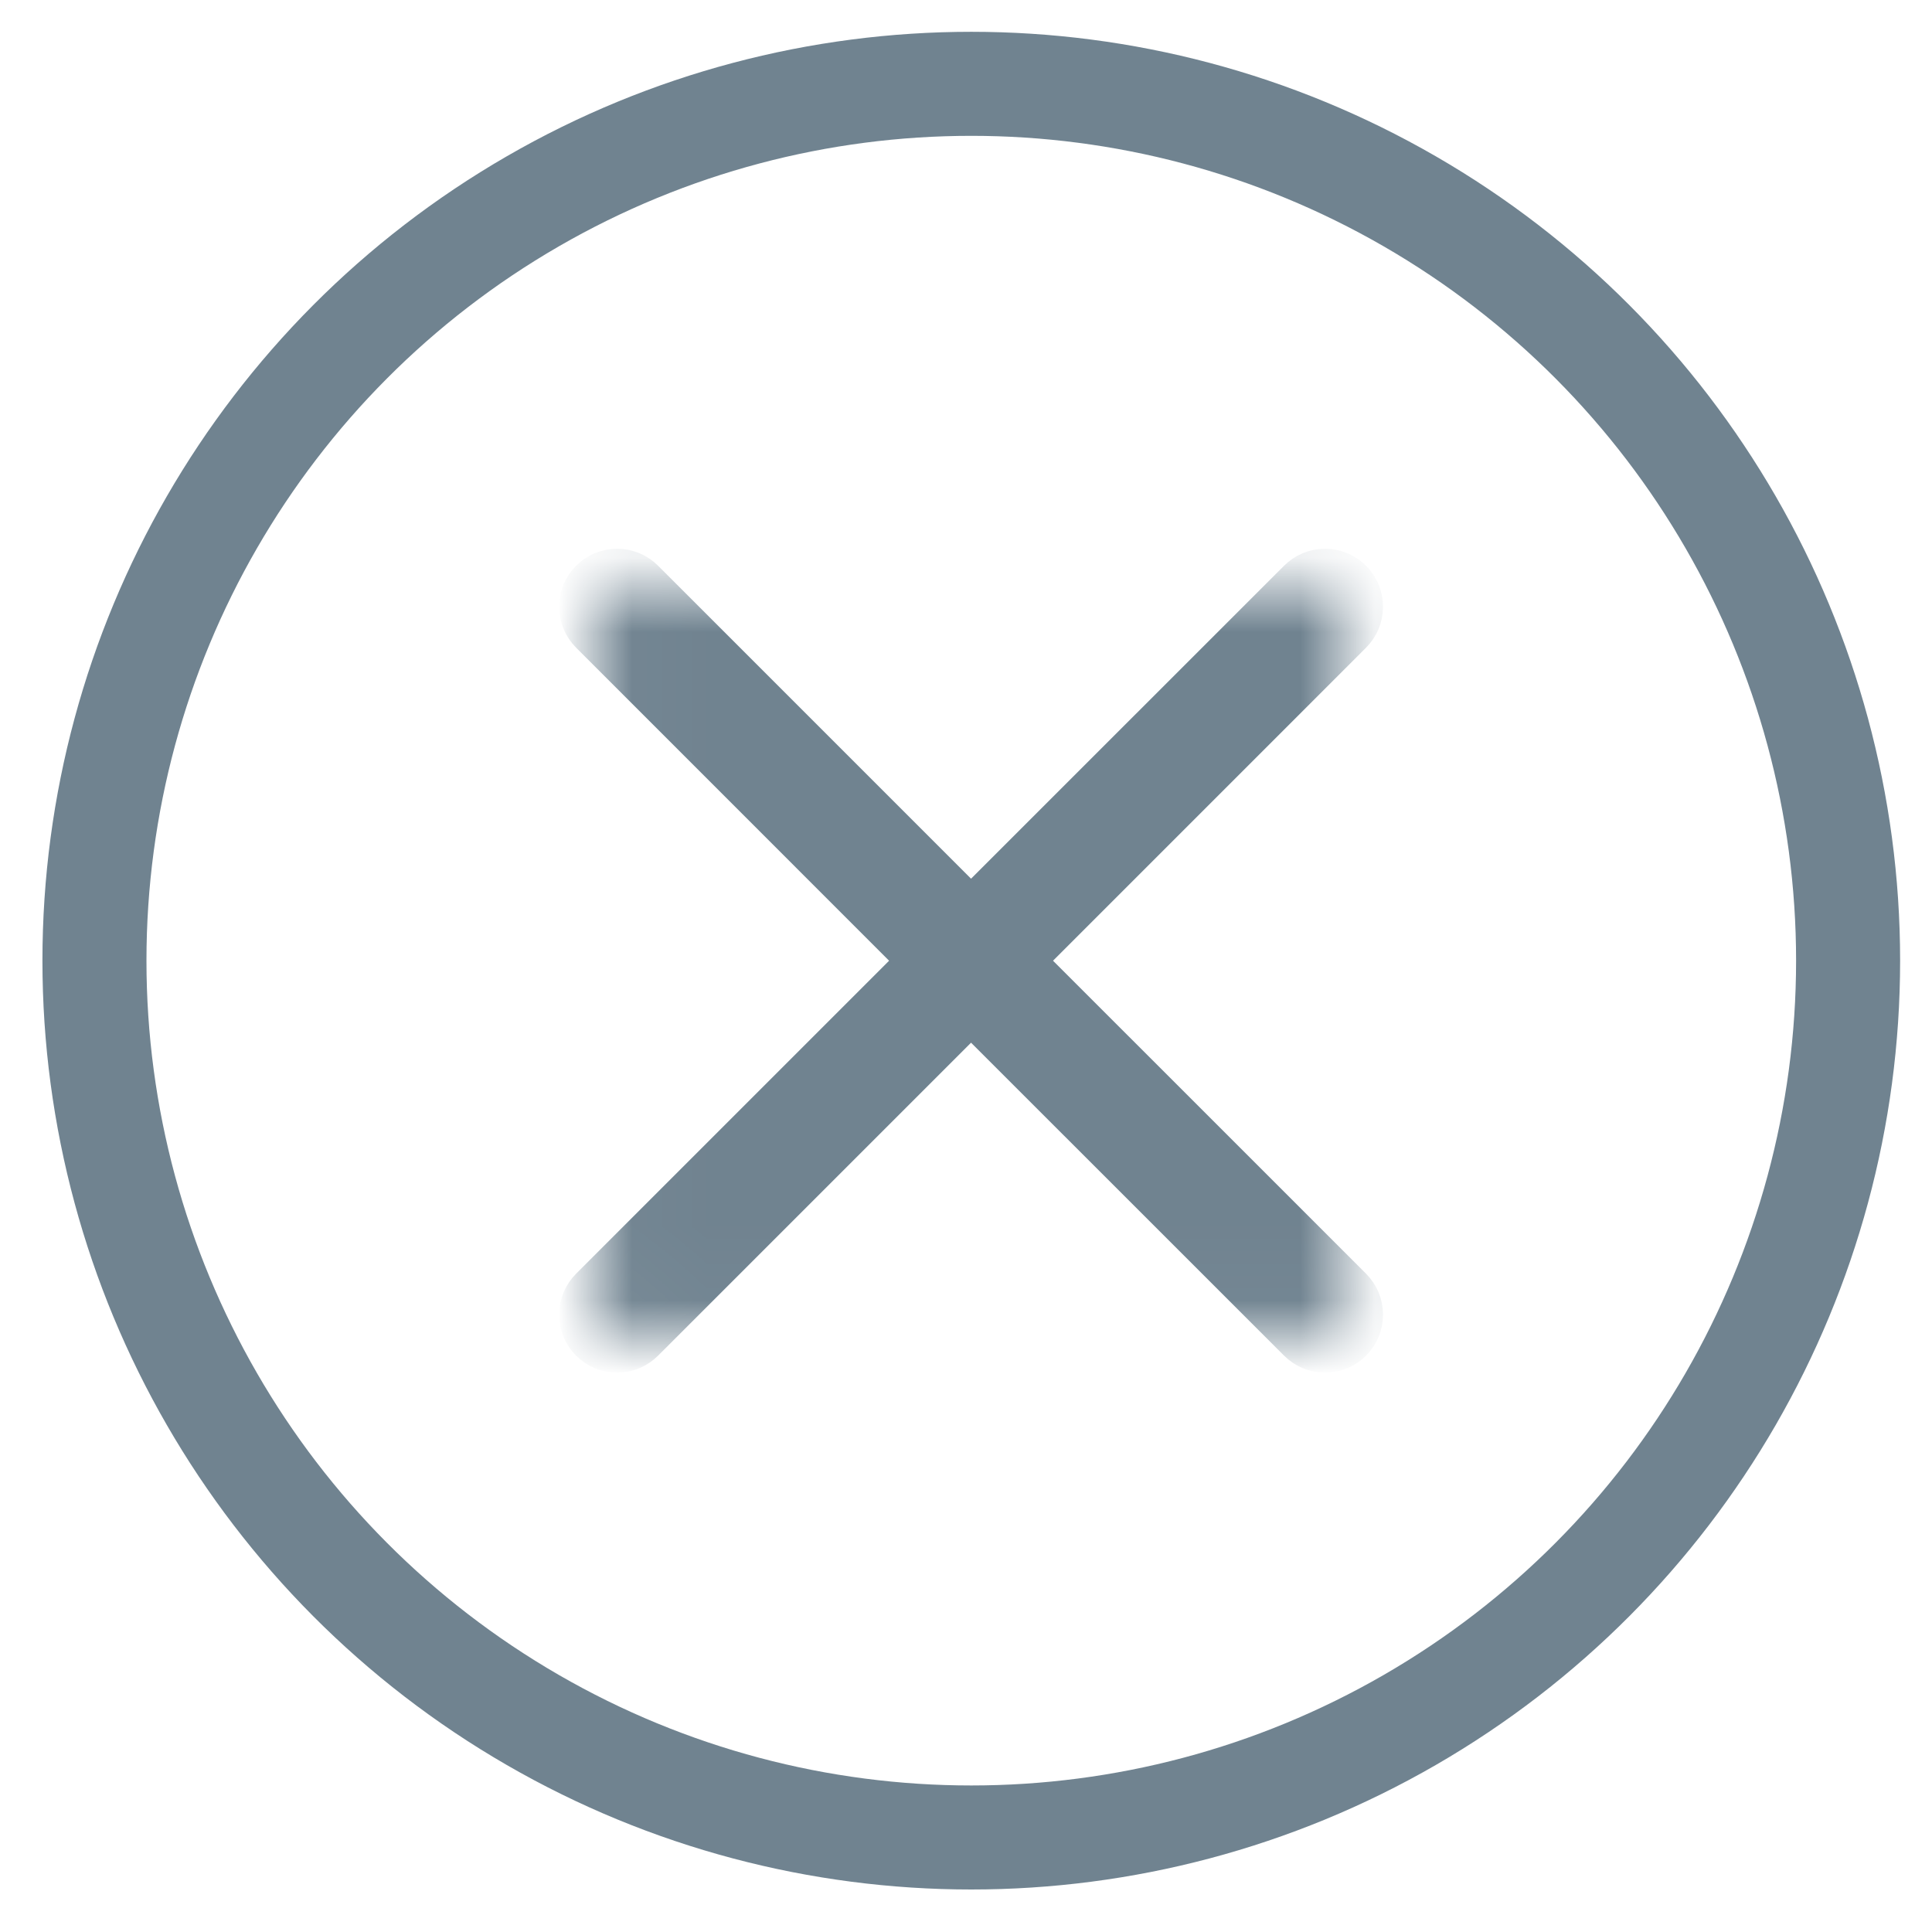 <svg xmlns="http://www.w3.org/2000/svg" width="26" height="26" fill="none" viewBox="0 0 26 26"><circle cx="13.071" cy="12.928" r="11.8" stroke="#708390" stroke-width="1.4"/><mask id="mask0" width="11" height="11" x="8" y="7" mask-type="alpha" maskUnits="userSpaceOnUse"><path fill="#fff" fill-rule="evenodd" d="M8.024 7.885H18.112V17.973H8.024V7.885Z" clip-rule="evenodd"/></mask><g mask="url(#mask0)"><path fill="#000" fill-rule="evenodd" stroke="#708390" d="M13.464 12.929L18.03 8.363C18.081 8.312 18.112 8.242 18.112 8.165C18.112 8.01 17.987 7.885 17.832 7.885C17.755 7.885 17.685 7.916 17.634 7.967L13.068 12.532L8.503 7.967C8.452 7.916 8.382 7.885 8.305 7.885C8.15 7.885 8.024 8.01 8.024 8.165C8.024 8.242 8.056 8.312 8.107 8.363L12.672 12.929L8.107 17.494C8.056 17.545 8.024 17.615 8.024 17.692C8.024 17.847 8.15 17.973 8.305 17.973C8.382 17.973 8.452 17.941 8.503 17.89L13.068 13.325L17.634 17.89C17.685 17.941 17.755 17.973 17.832 17.973C17.987 17.973 18.112 17.847 18.112 17.692C18.112 17.615 18.081 17.545 18.03 17.494L13.464 12.929Z" clip-rule="evenodd"/></g></svg>